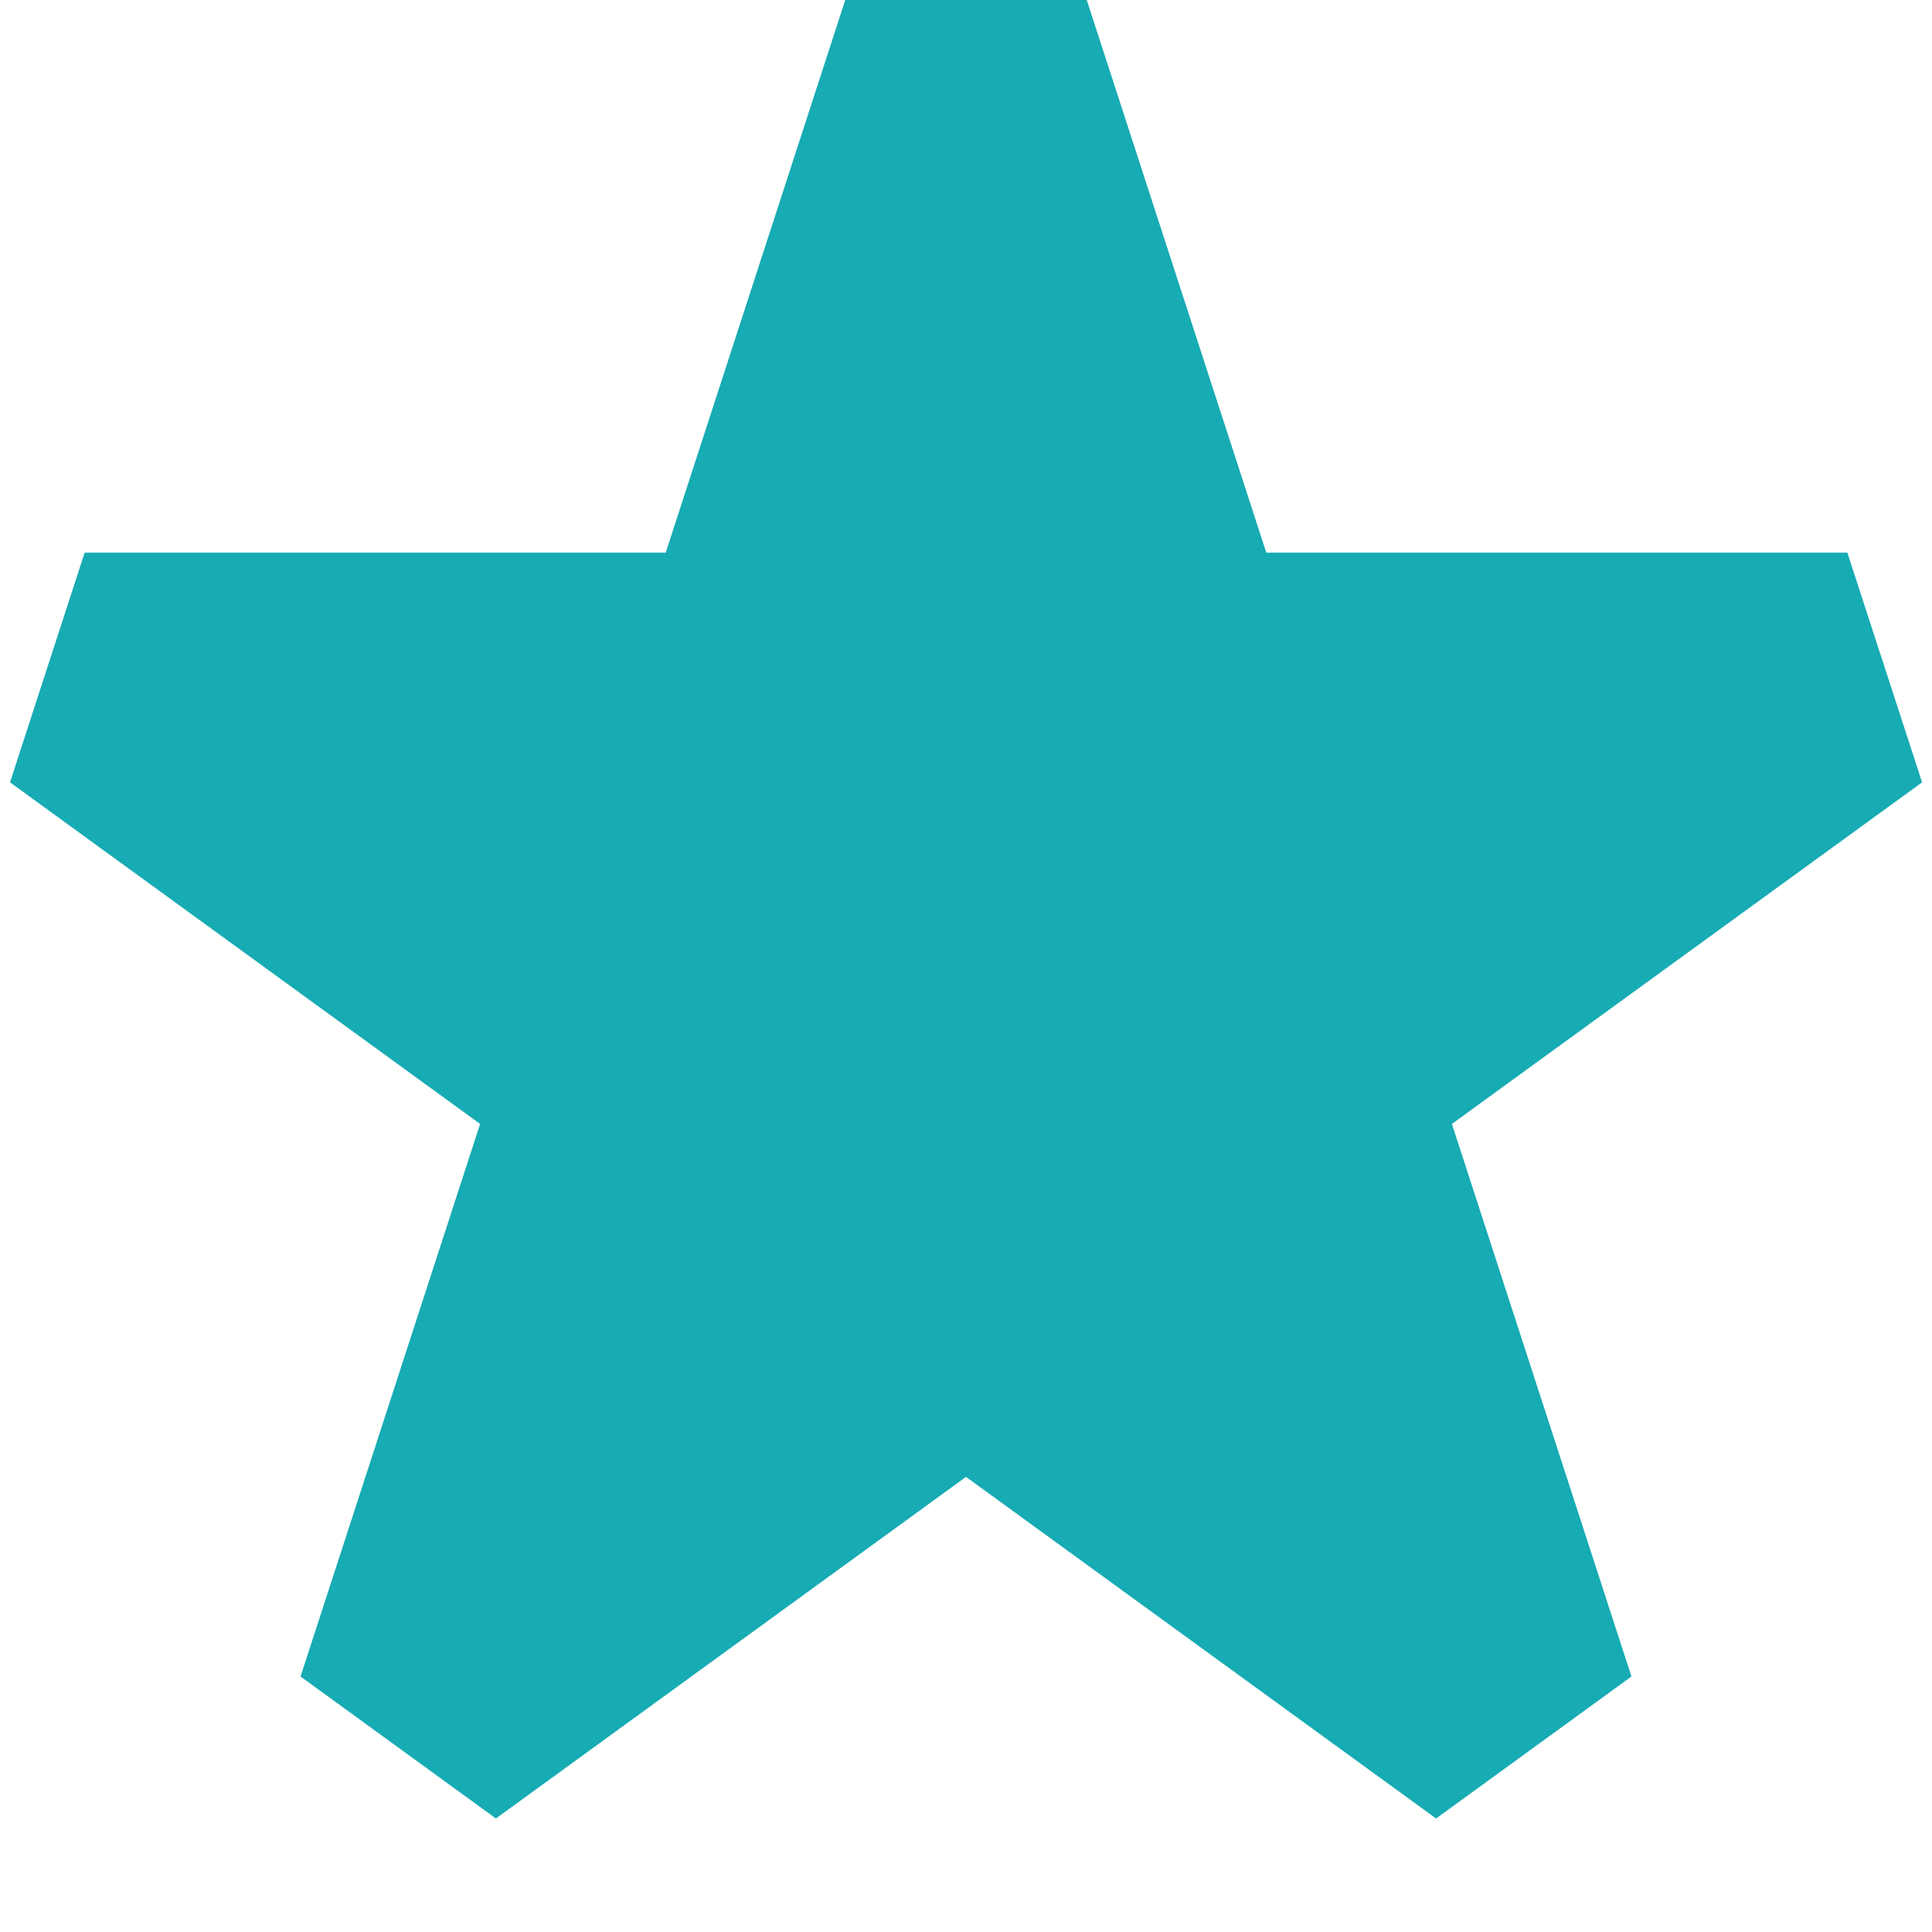 <?xml version="1.0" encoding="utf-8"?><!-- Uploaded to: SVG Repo, www.svgrepo.com, Generator: SVG Repo Mixer Tools -->
<svg width="800px" height="800px" viewBox="0 0 16 16" fill="none" xmlns="http://www.w3.org/2000/svg">
<path d="M9 0H7L5.513 4.577L0.701 4.577L0.083 6.479L3.976 9.308L2.489 13.884L4.107 15.06L8 12.231L11.893 15.06L13.511 13.884L12.024 9.308L15.918 6.479L15.299 4.577L10.487 4.577L9 0Z" fill="rgb(23,171,179)"/>
</svg>